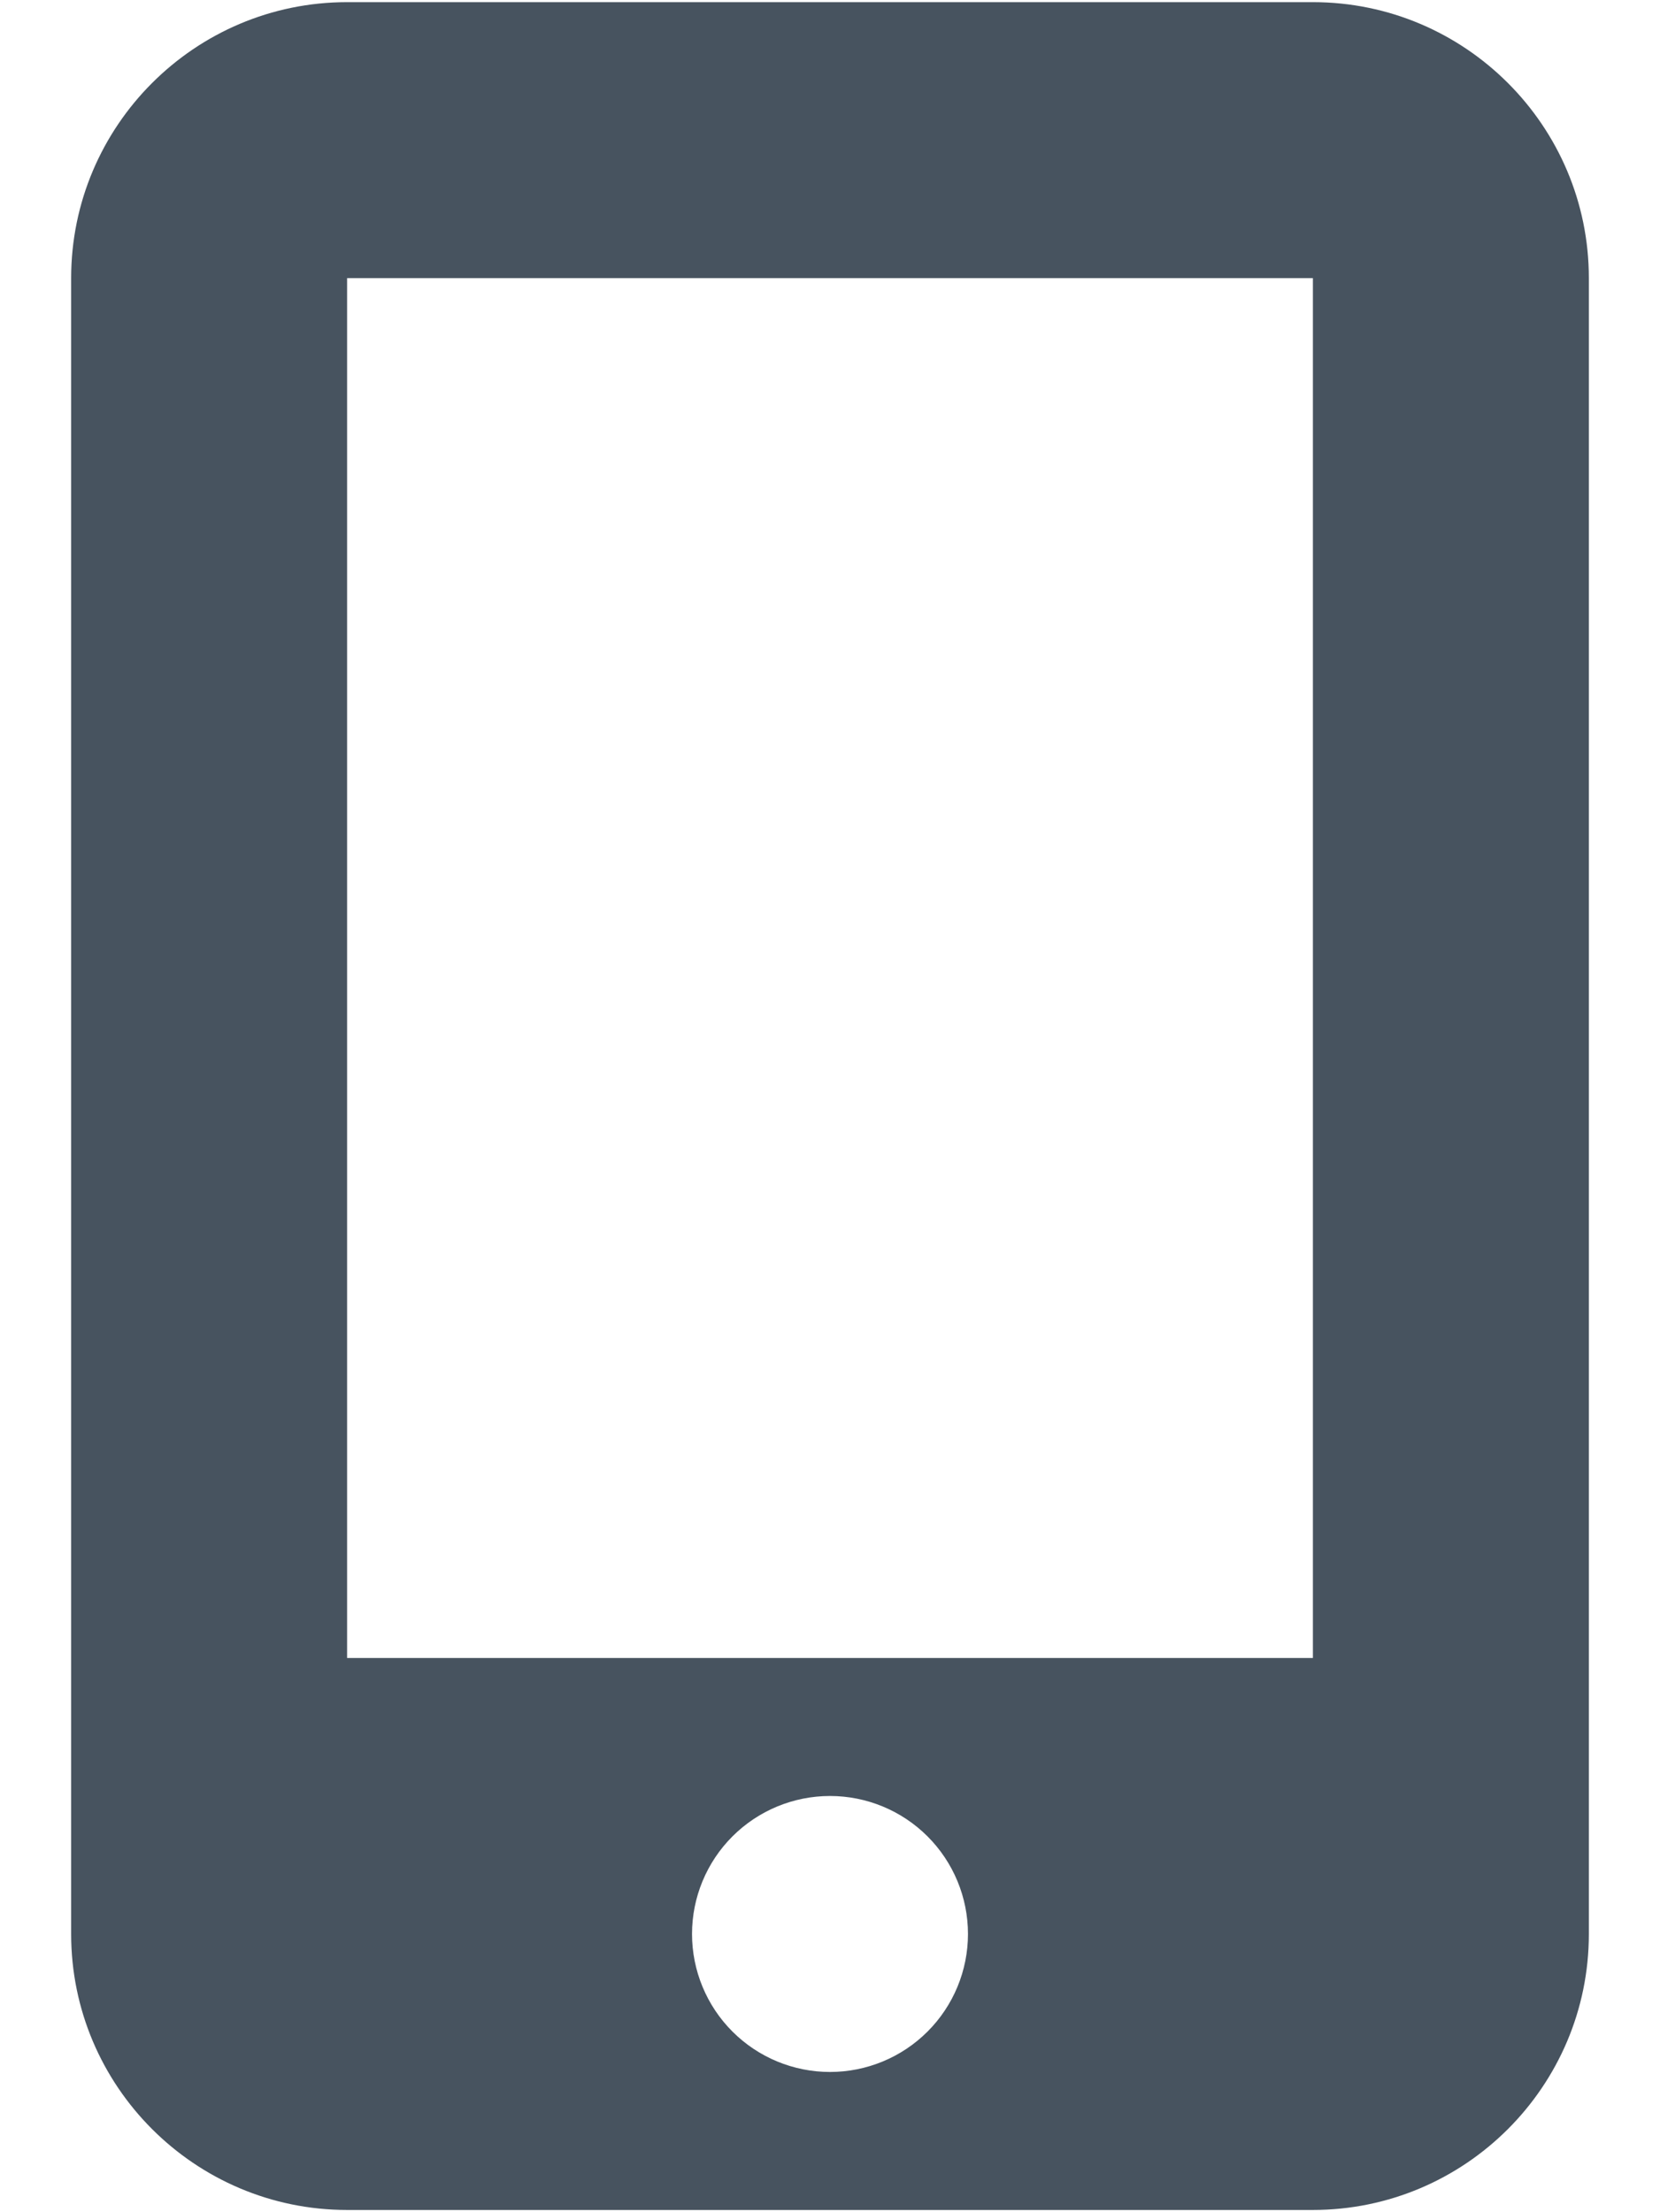 <svg width="385" height="513" viewBox="0 0 385 513" fill="none" xmlns="http://www.w3.org/2000/svg">
<g clip-path="url(#clip0_104_1992)">
<path d="M16.5 64.5C16.5 29.2 45.2 0.5 80.5 0.5H304.5C339.8 0.5 368.5 29.2 368.5 64.5V448.5C368.5 483.8 339.8 512.5 304.5 512.5H80.5C45.2 512.5 16.5 483.8 16.5 448.5V64.5ZM224.5 448.5C224.5 440.013 221.129 431.874 215.127 425.873C209.126 419.871 200.987 416.5 192.5 416.5C184.013 416.5 175.874 419.871 169.873 425.873C163.871 431.874 160.5 440.013 160.5 448.5C160.5 456.987 163.871 465.126 169.873 471.127C175.874 477.129 184.013 480.5 192.5 480.5C200.987 480.5 209.126 477.129 215.127 471.127C221.129 465.126 224.5 456.987 224.5 448.5ZM304.5 64.5H80.5V384.5H304.5V64.5Z" fill="#47535F"/>
</g>
<defs>
<clipPath id="clip0_104_1992">
<rect width="384" height="512" fill="white" transform="translate(0.5 0.5)"/>
</clipPath>
</defs>
</svg>
